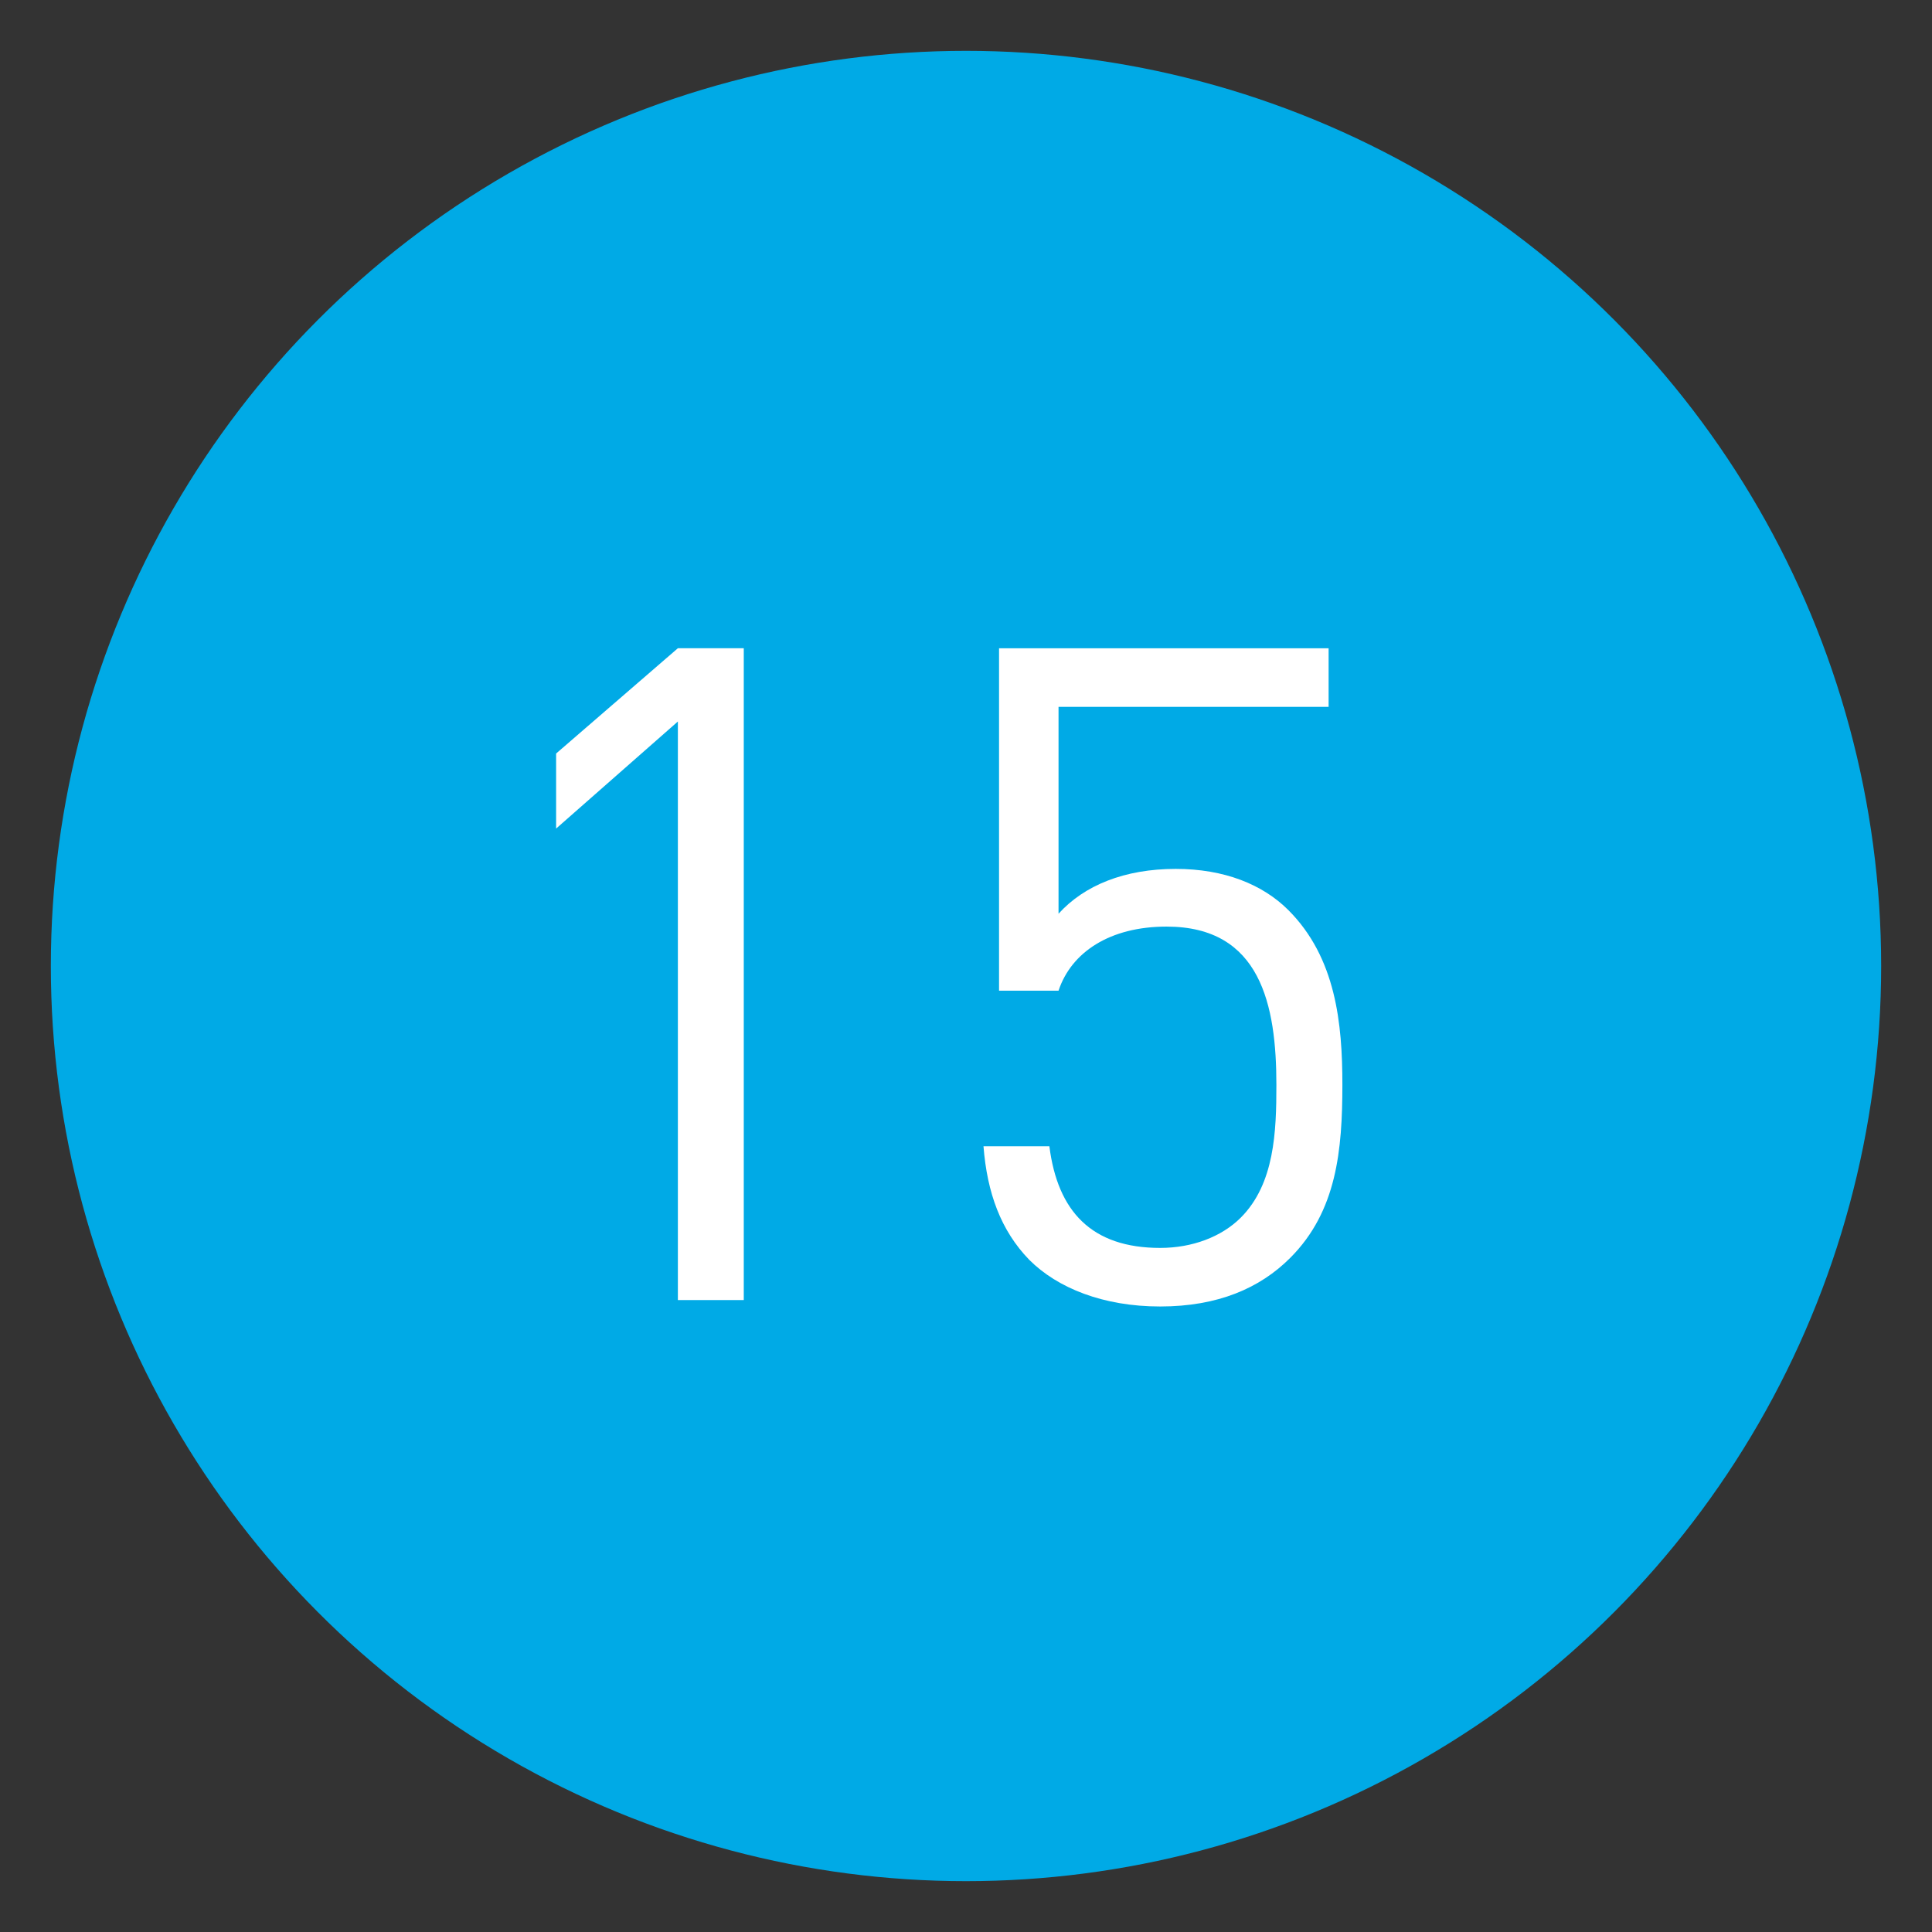 <?xml version="1.0" encoding="utf-8"?>
<!-- Generator: Adobe Illustrator 16.0.0, SVG Export Plug-In . SVG Version: 6.00 Build 0)  -->
<!DOCTYPE svg PUBLIC "-//W3C//DTD SVG 1.1//EN" "http://www.w3.org/Graphics/SVG/1.1/DTD/svg11.dtd">
<svg version="1.1" id="圖層_1" xmlns="http://www.w3.org/2000/svg" xmlns:xlink="http://www.w3.org/1999/xlink" x="0px" y="0px"
	 width="38px" height="38px" viewBox="0 0 38 38" enable-background="new 0 0 38 38" xml:space="preserve">
<rect x="0" y="0" width="38" height="38" fill="#333333" stroke="none"/>
<circle fill="#00AAE6" stroke="#00AAE6" stroke-miterlimit="10" cx="19" cy="19" r="17.5"/>
<g>
	<g>
		<path fill="#FFFFFF" d="M13.333,25.57V14.191l-2.395,2.106v-1.476l2.395-2.071h1.296V25.57H13.333z"/>
		<path fill="#FFFFFF" d="M25.376,24.742c-0.594,0.595-1.423,0.955-2.557,0.955c-1.116,0-2.017-0.36-2.575-0.918
			c-0.558-0.576-0.828-1.314-0.9-2.233h1.296c0.162,1.278,0.828,1.999,2.179,1.999c0.63,0,1.206-0.217,1.585-0.595
			c0.666-0.666,0.701-1.692,0.701-2.61c0-1.567-0.306-3.115-2.16-3.115c-1.116,0-1.873,0.504-2.125,1.26h-1.17v-6.734h6.482v1.152
			H20.82v4.069c0.505-0.558,1.297-0.882,2.305-0.882c0.955,0,1.711,0.306,2.215,0.81c0.937,0.937,1.063,2.232,1.063,3.439
			C26.402,22.617,26.295,23.824,25.376,24.742z"/>
	</g>
</g>
</svg>
